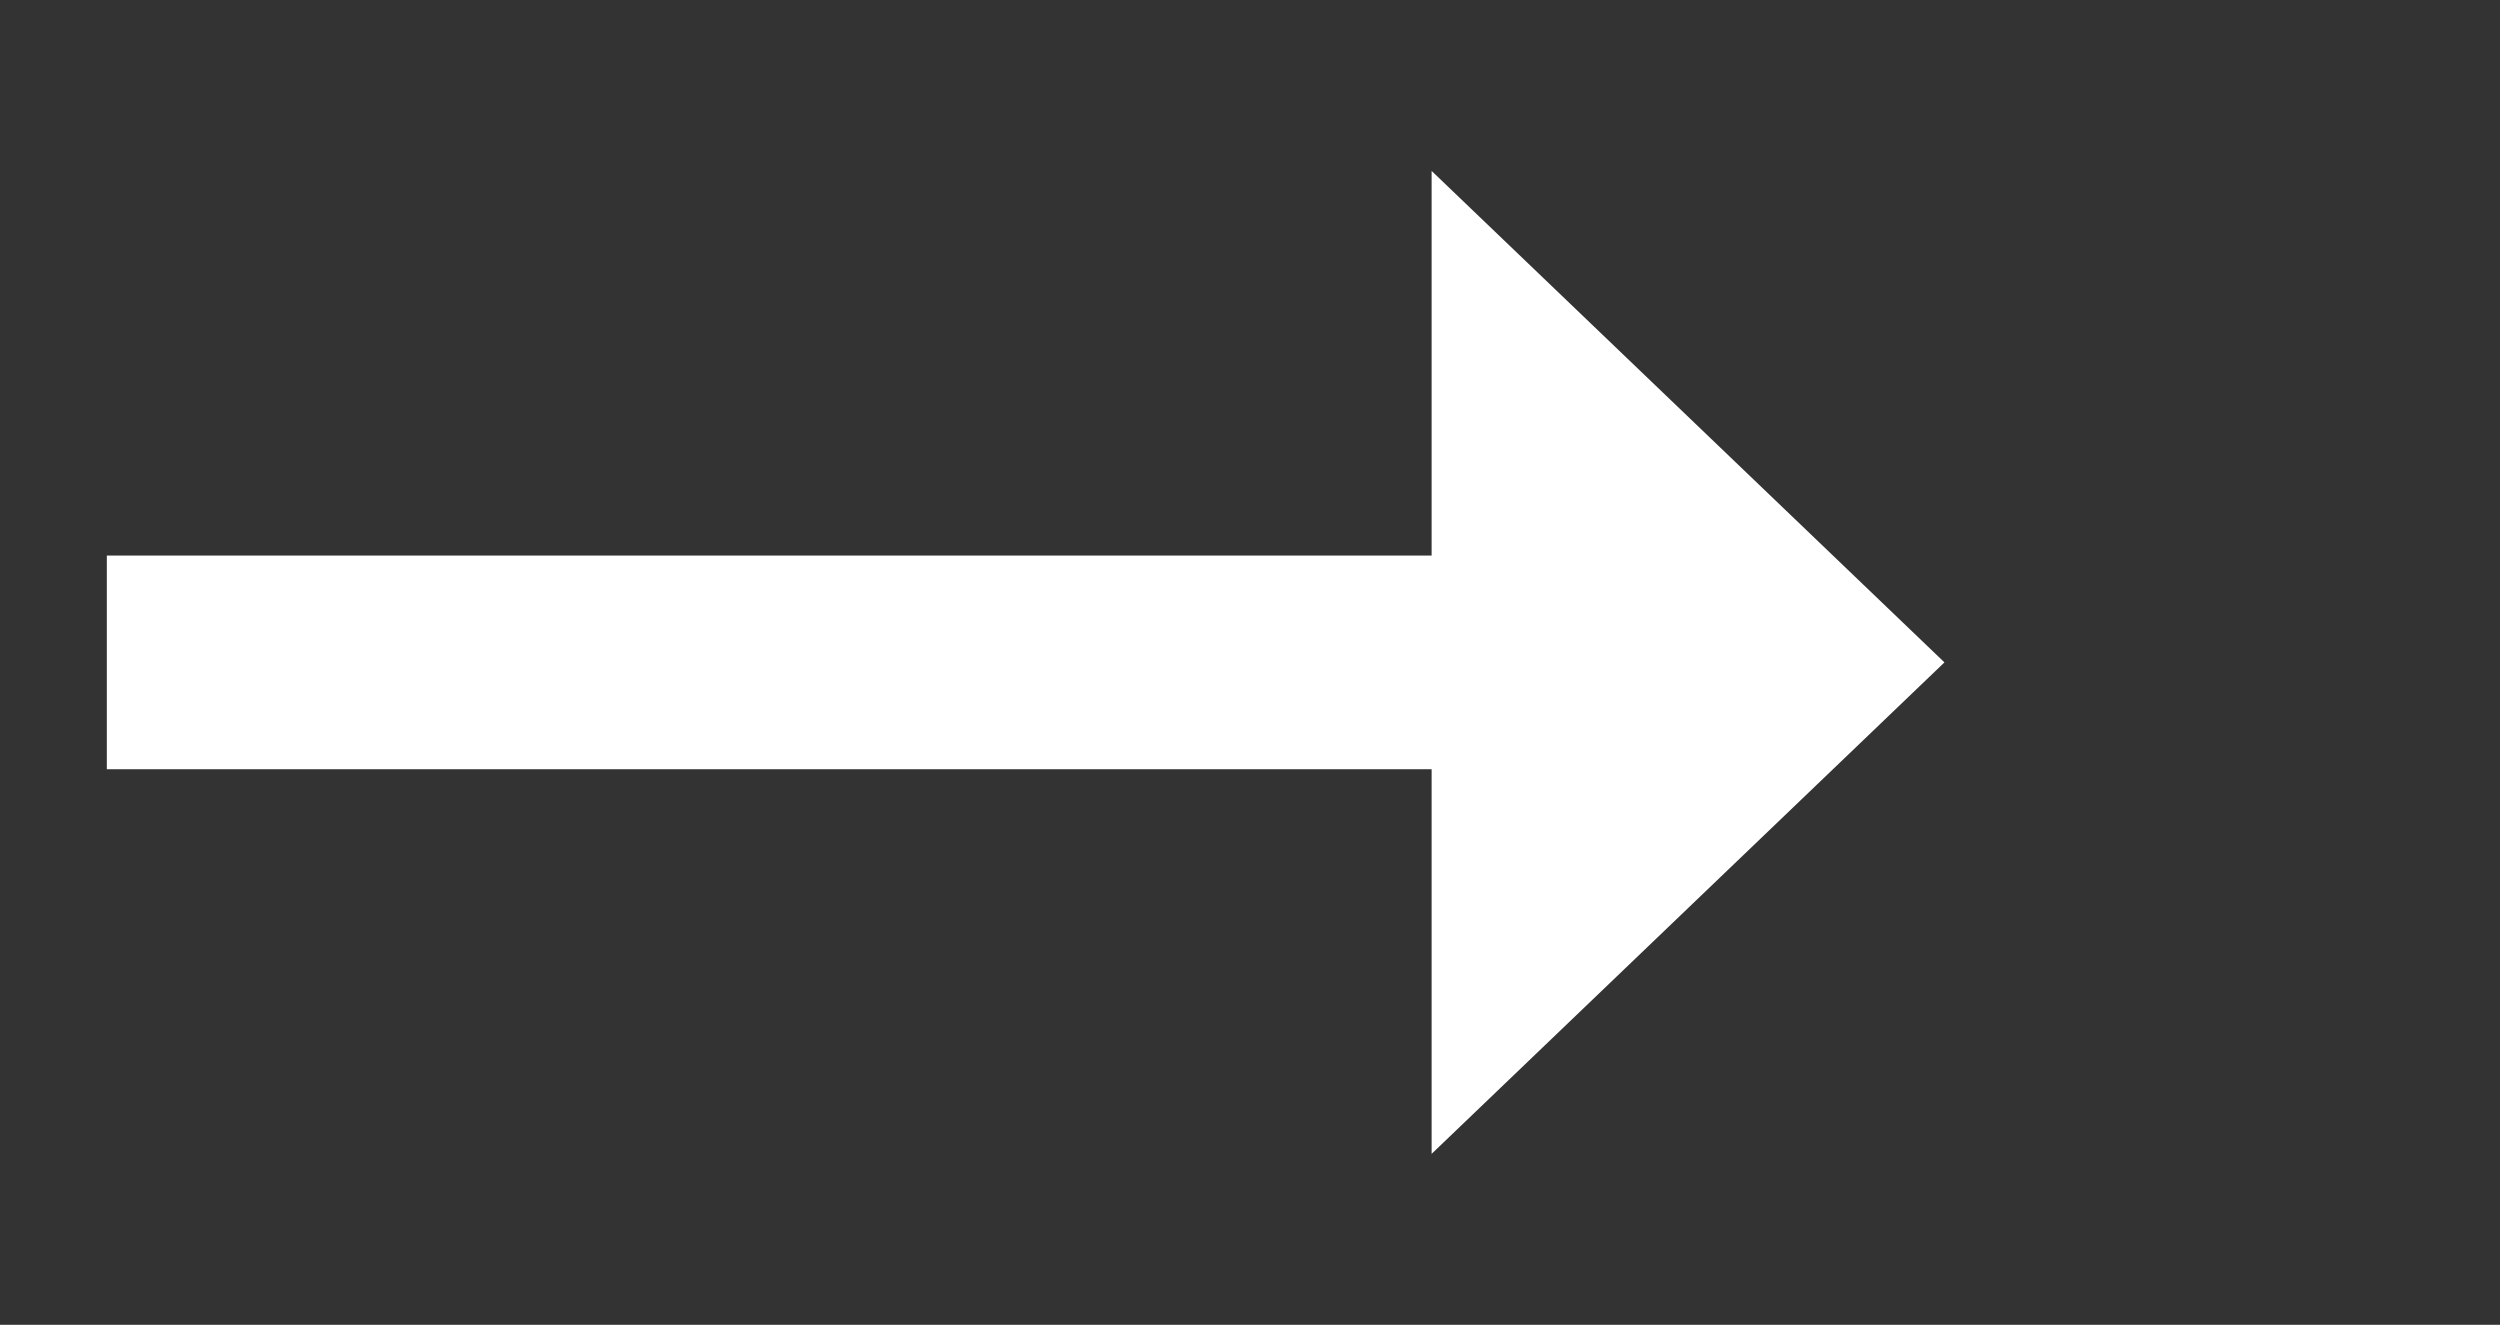 ﻿<?xml version="1.0" encoding="utf-8"?>
<svg version="1.1" xmlns:xlink="http://www.w3.org/1999/xlink" width="58.5px" height="31px" xmlns="http://www.w3.org/2000/svg">
  <rect width="100%" height="100%" fill="#333333" stroke="none"/>
  <g transform="matrix(1 0 0 1 -48.5 -34 )">
    <path d="M 82 61  L 94 49.5  L 82 38  L 82 61  Z " fill-rule="nonzero" fill="#ffffff" stroke="none" />
    <path d="M 51 49.5  L 85 49.5  " stroke-width="5" stroke="#ffffff" fill="none" />
  </g>
</svg>